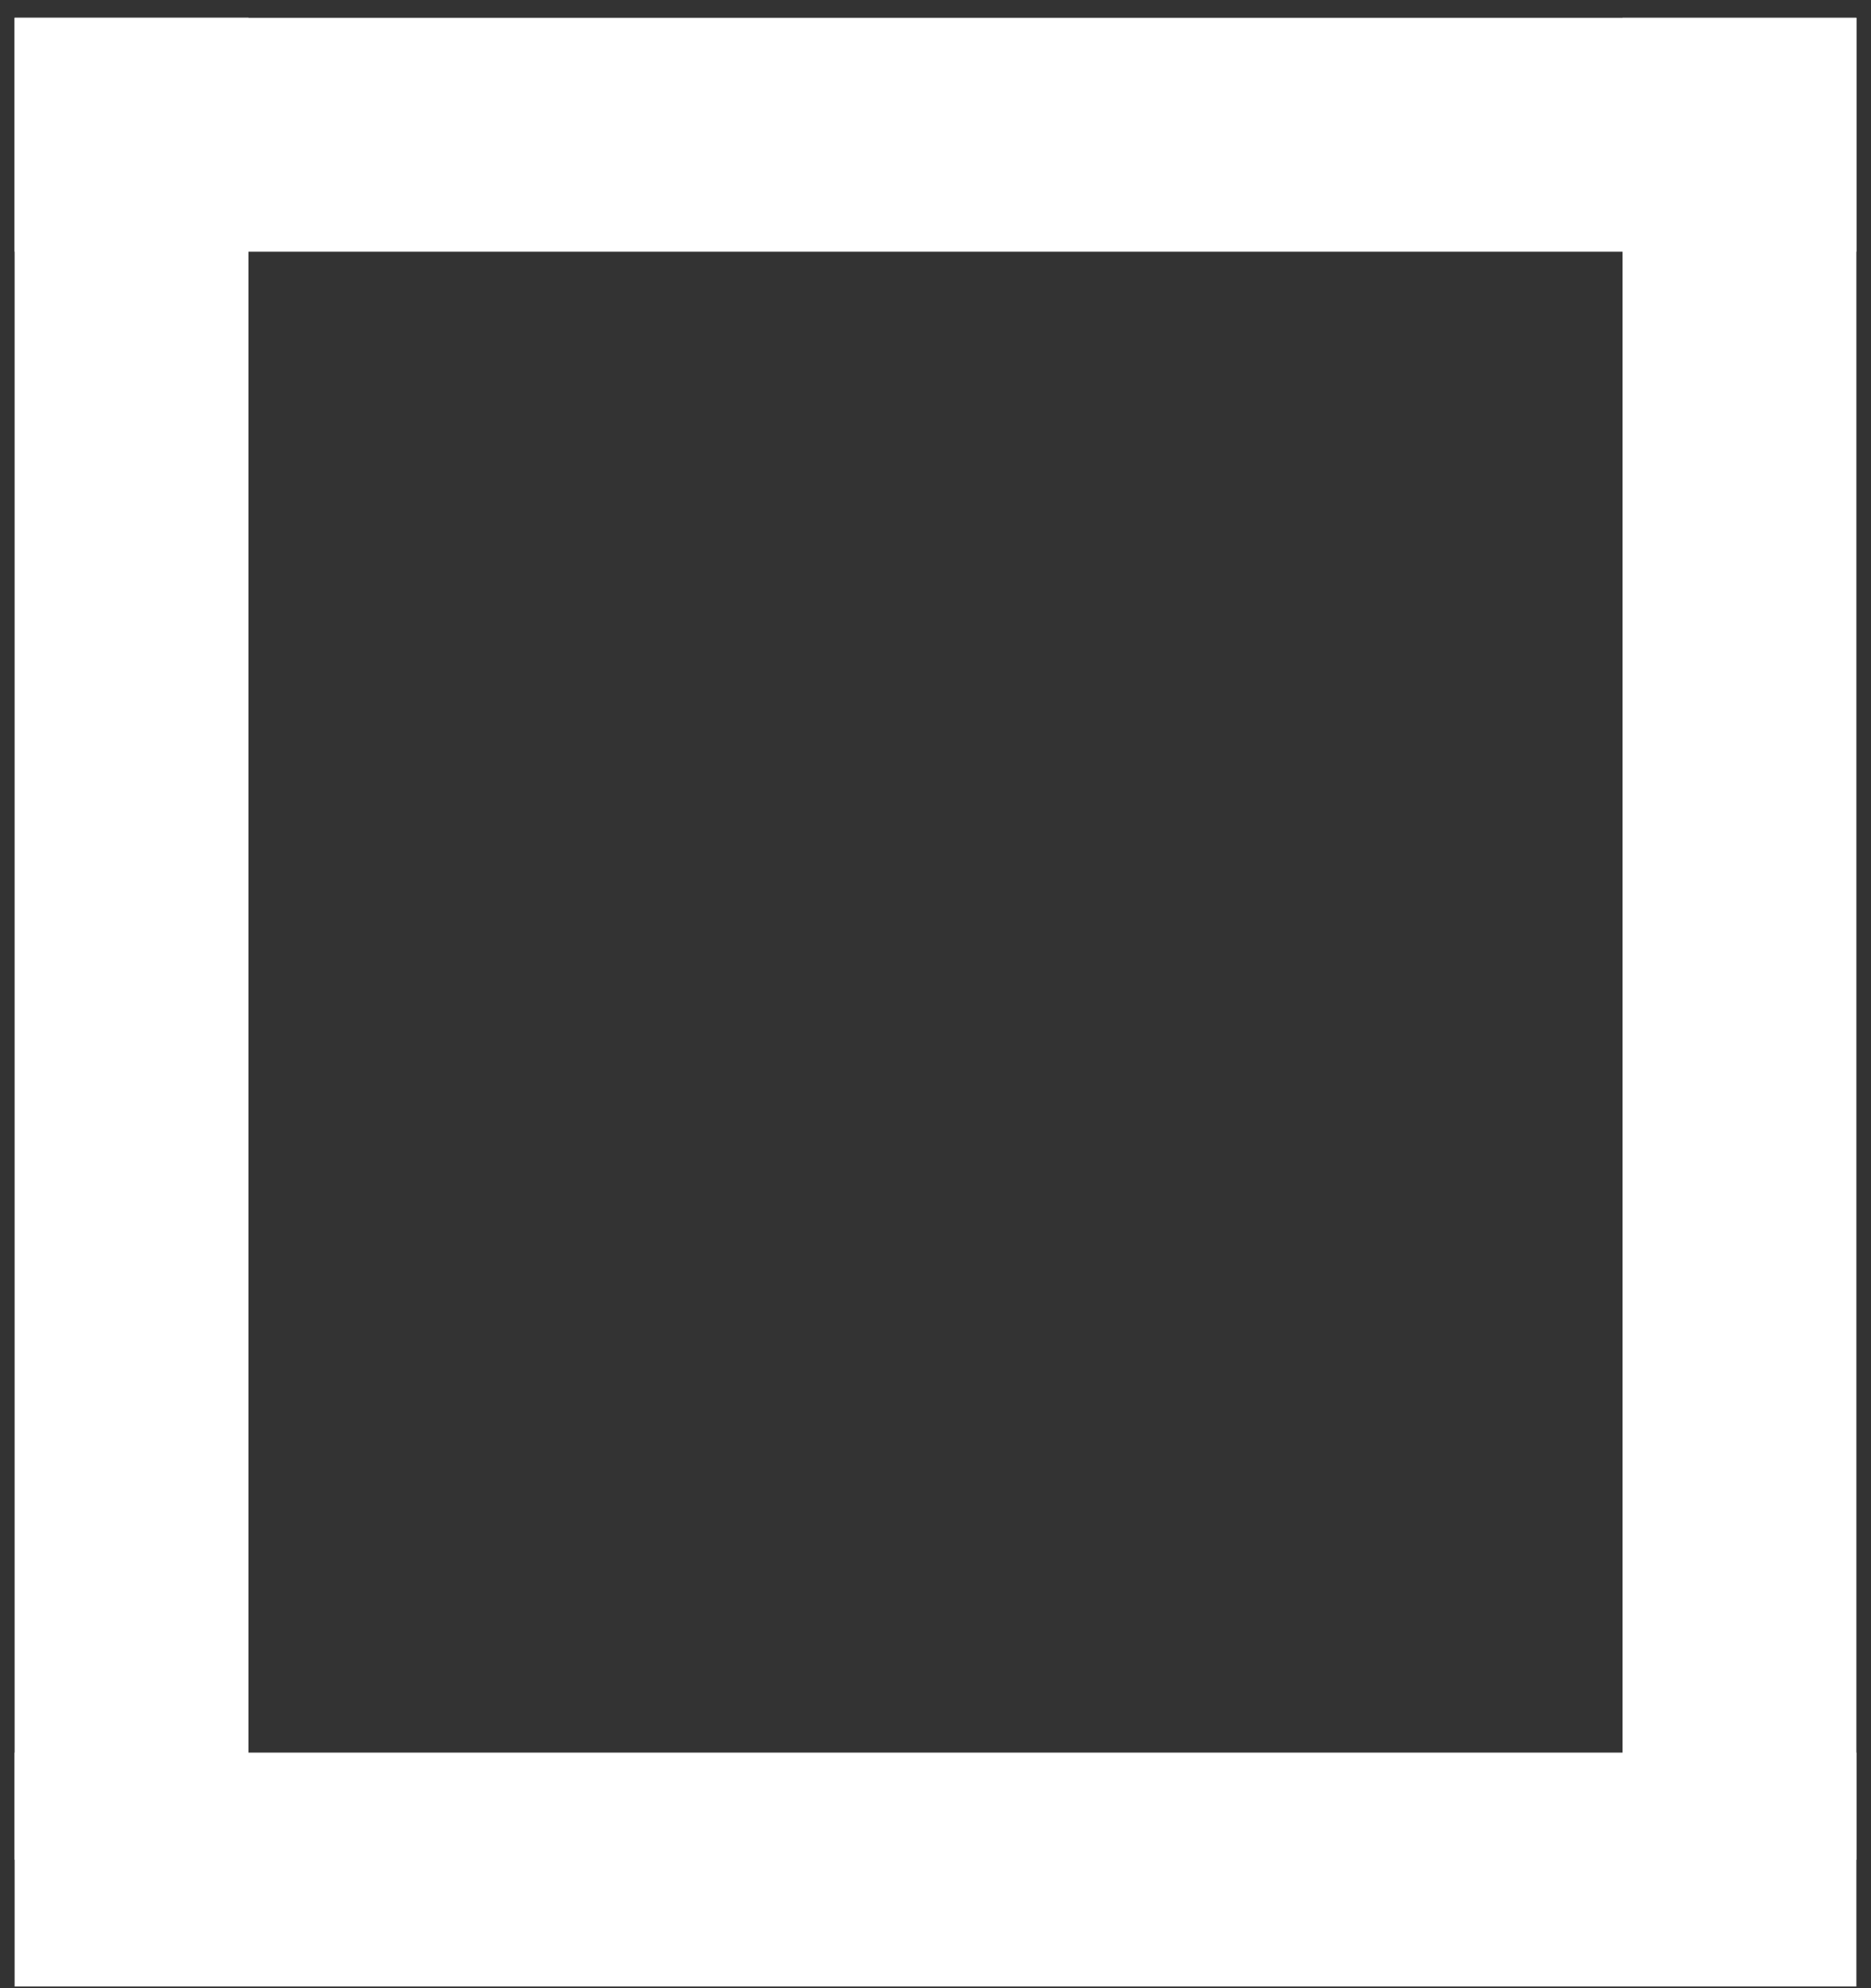 <svg width="96" height="102" viewBox="0 0 96 102" fill="none" xmlns="http://www.w3.org/2000/svg">
<rect x="0" y="0" width="96" height="102" fill="#333333" stroke="none"/>
<line x1="95.25" y1="6.914" x2="0.75" y2="6.914" stroke="white" stroke-width="12"/>
<line x1="95.25" y1="95.914" x2="0.75" y2="95.914" stroke="white" stroke-width="12"/>
<line x1="89.25" y1="95.414" x2="89.25" y2="0.914" stroke="white" stroke-width="12"/>
<line x1="6.75" y1="95.41" x2="6.75" y2="0.91" stroke="white" stroke-width="12"/>
</svg>
